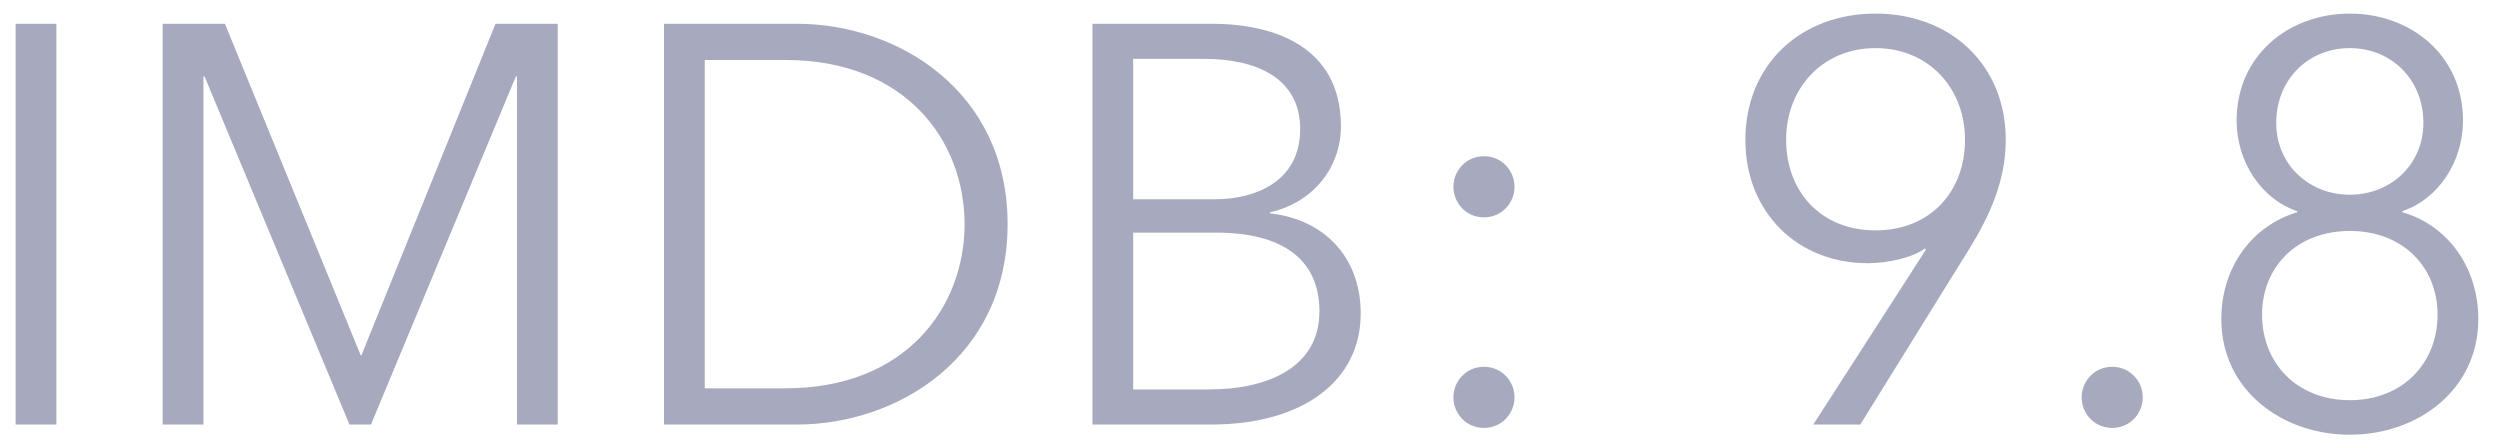 <svg width="106" height="19" viewBox="0 0 106 19" fill="none" xmlns="http://www.w3.org/2000/svg">
<path d="M2.39 1.008H0.662V18H2.39V1.008ZM9.537 1.008H6.897V18H8.625V3.24H8.673L14.817 18H15.729L21.873 3.24H21.921V18H23.649V1.008H21.009L15.321 15.072H15.297L9.537 1.008ZM28.154 18H33.794C38.042 18 42.722 15.168 42.722 9.504C42.722 3.84 38.042 1.008 33.794 1.008H28.154V18ZM29.882 2.544H33.314C38.426 2.544 40.898 6 40.898 9.504C40.898 13.008 38.426 16.464 33.314 16.464H29.882V2.544ZM46.319 18H51.358C55.27 18 57.694 16.128 57.694 13.296C57.694 10.824 56.062 9.288 53.855 9.048V9C55.654 8.592 56.855 7.128 56.855 5.352C56.855 1.944 53.974 1.008 51.383 1.008H46.319V18ZM48.047 2.496H51.047C53.279 2.496 55.127 3.312 55.127 5.472C55.127 7.728 53.182 8.448 51.526 8.448H48.047V2.496ZM48.047 9.864H51.575C54.334 9.864 55.943 10.968 55.943 13.2C55.943 15.576 53.758 16.512 51.263 16.512H48.047V9.864ZM64.216 7.92C64.216 7.248 63.688 6.624 62.92 6.624C62.152 6.624 61.624 7.248 61.624 7.92C61.624 8.592 62.152 9.216 62.92 9.216C63.688 9.216 64.216 8.592 64.216 7.92ZM64.216 16.848C64.216 16.176 63.688 15.552 62.92 15.552C62.152 15.552 61.624 16.176 61.624 16.848C61.624 17.52 62.152 18.144 62.92 18.144C63.688 18.144 64.216 17.52 64.216 16.848ZM76.884 18H78.876L83.508 10.536C84.348 9.168 85.044 7.68 85.044 5.928C85.044 2.76 82.716 0.576 79.524 0.576C76.332 0.576 74.004 2.76 74.004 5.928C74.004 9.024 76.236 11.16 79.188 11.16C80.052 11.16 81.108 10.92 81.612 10.536L81.66 10.584L76.884 18ZM83.316 5.928C83.316 8.112 81.852 9.768 79.524 9.768C77.196 9.768 75.732 8.112 75.732 5.928C75.732 3.72 77.292 2.04 79.524 2.04C81.756 2.04 83.316 3.72 83.316 5.928ZM90.853 16.848C90.853 16.176 90.326 15.552 89.558 15.552C88.79 15.552 88.261 16.176 88.261 16.848C88.261 17.52 88.79 18.144 89.558 18.144C90.326 18.144 90.853 17.52 90.853 16.848ZM101.864 9V8.952C103.376 8.448 104.432 6.864 104.432 5.112C104.432 2.352 102.224 0.576 99.632 0.576C97.04 0.576 94.832 2.352 94.832 5.112C94.832 6.864 95.888 8.448 97.4 8.952V9C95.552 9.552 94.184 11.256 94.184 13.536C94.184 16.512 96.728 18.432 99.632 18.432C102.536 18.432 105.08 16.512 105.08 13.536C105.08 11.256 103.712 9.528 101.864 9ZM96.512 5.208C96.512 3.384 97.856 2.04 99.632 2.04C101.408 2.04 102.752 3.384 102.752 5.208C102.752 6.984 101.36 8.256 99.632 8.256C97.904 8.256 96.512 6.984 96.512 5.208ZM95.912 13.344C95.912 11.304 97.4 9.792 99.632 9.792C101.864 9.792 103.352 11.304 103.352 13.344C103.352 15.408 101.864 16.968 99.632 16.968C97.4 16.968 95.912 15.408 95.912 13.344Z" fill="#A7A9BE"/>
</svg>
